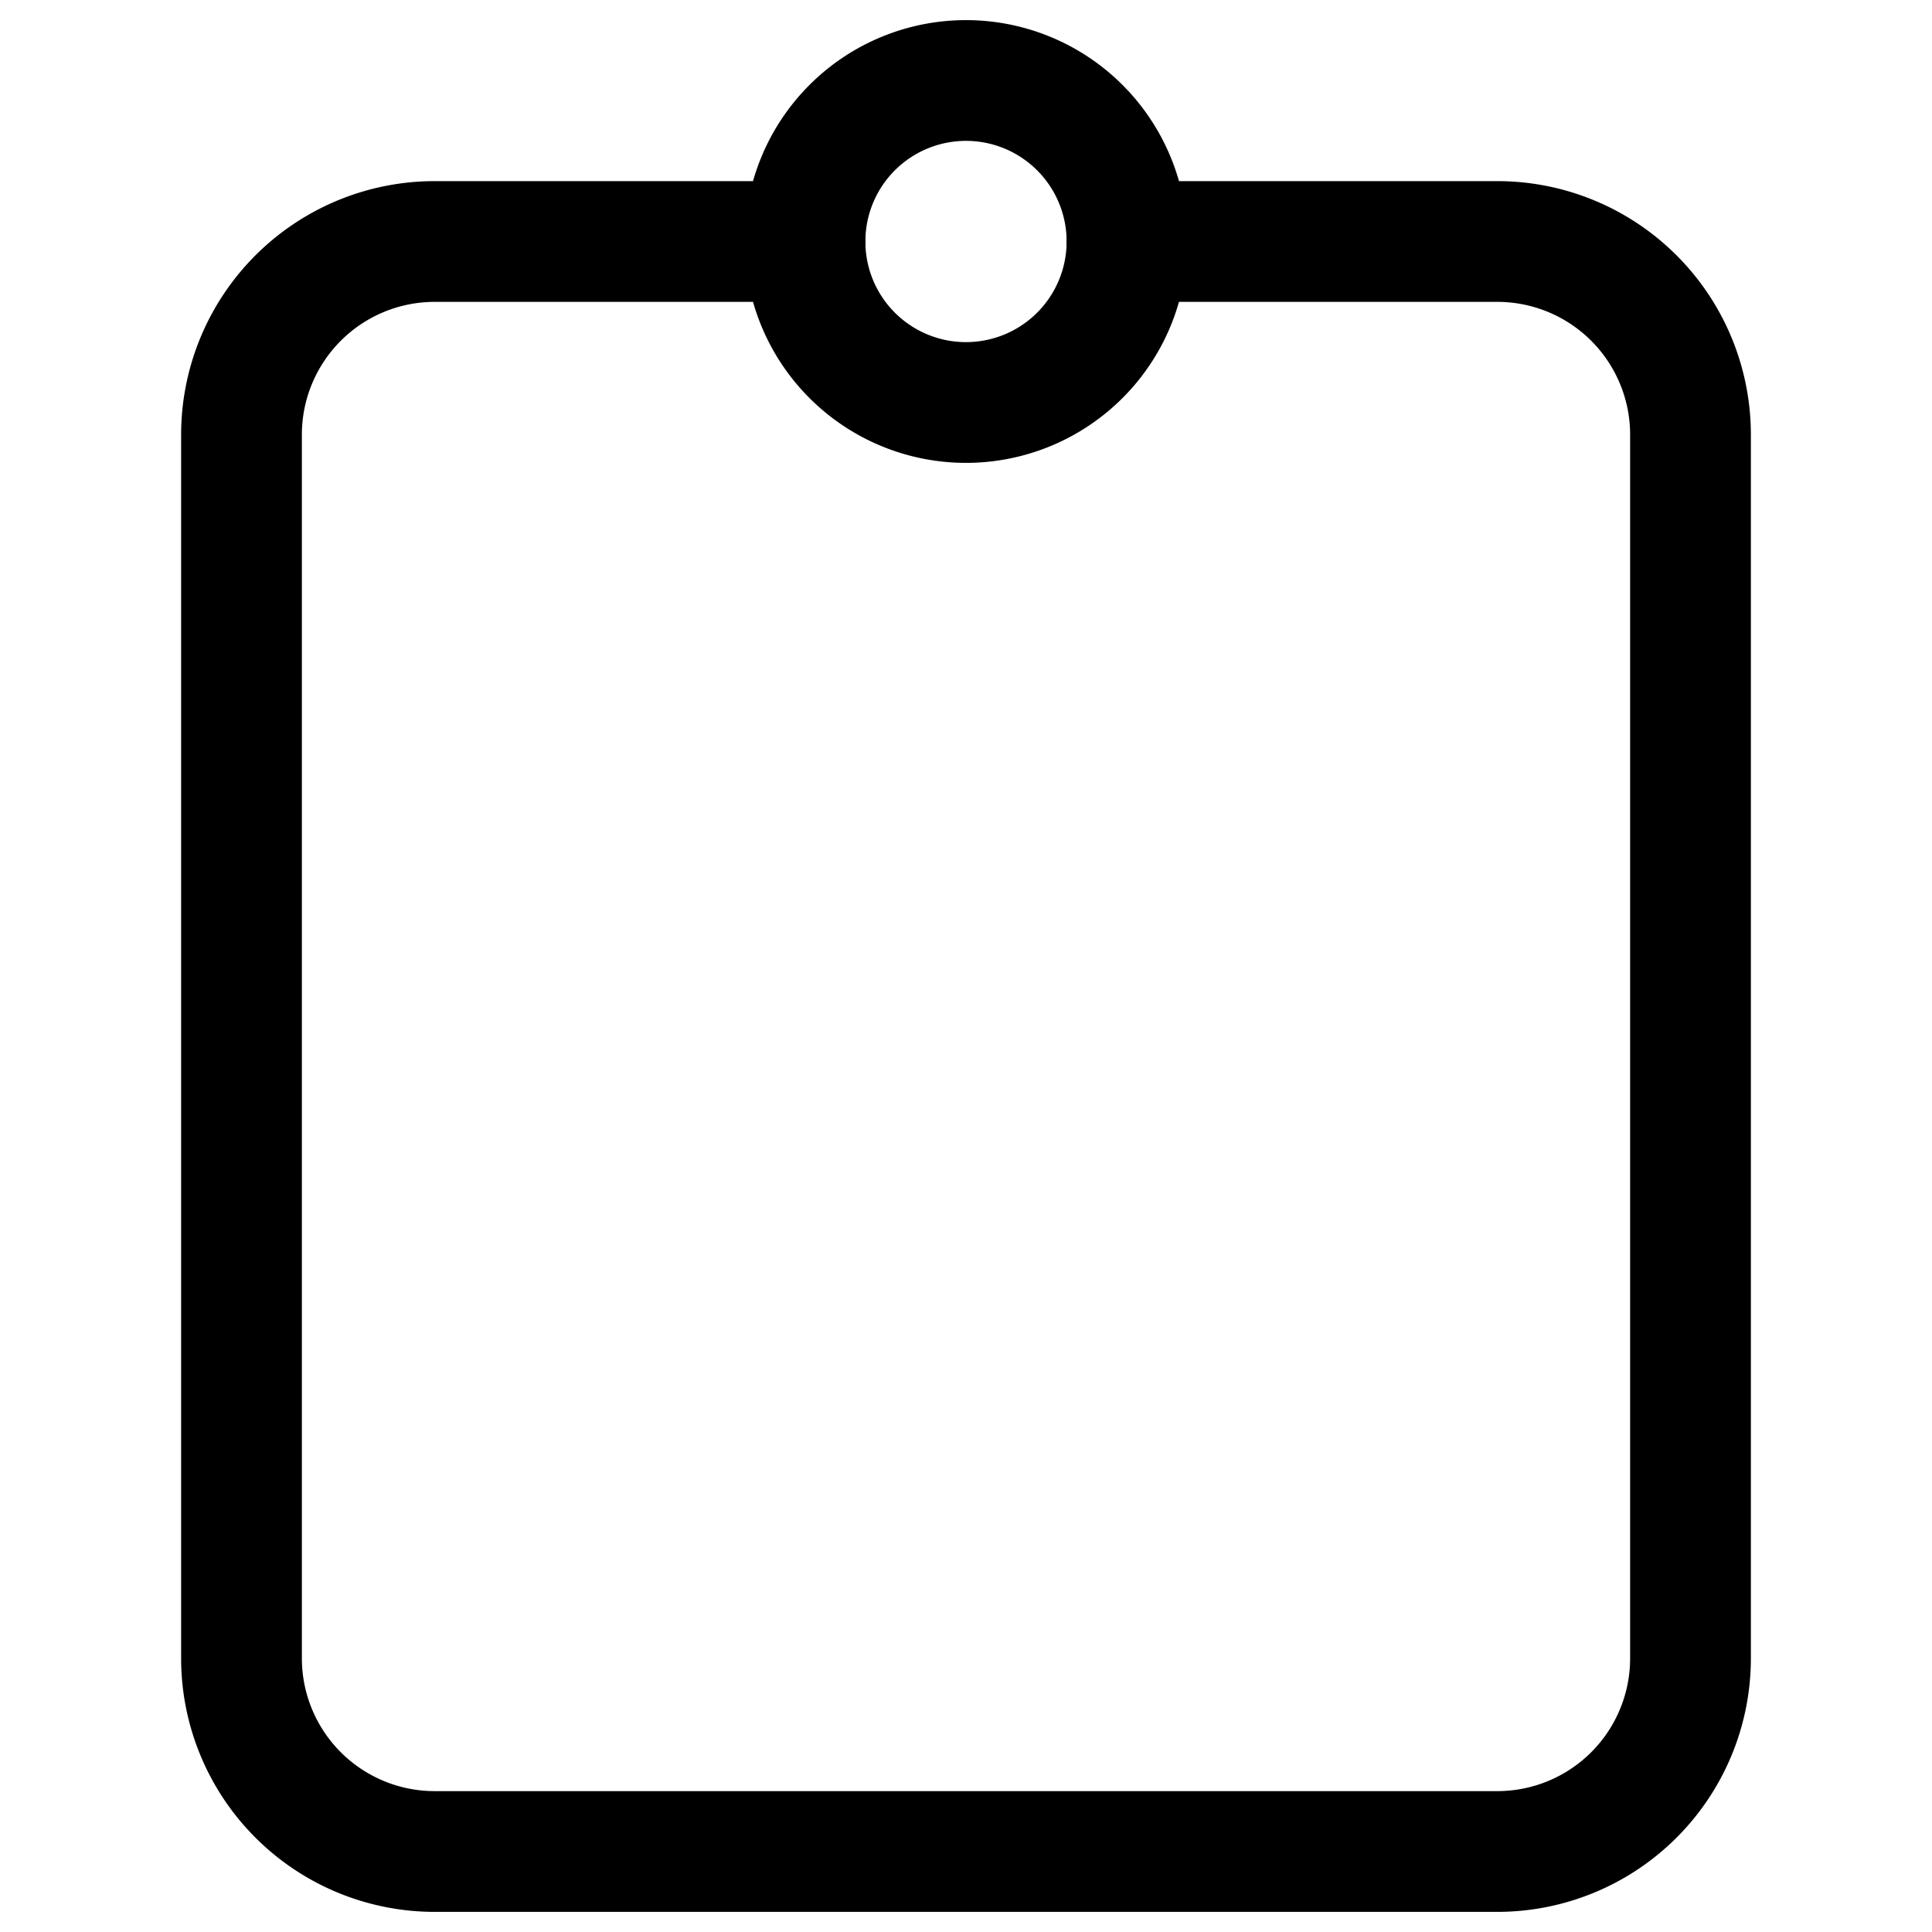 <svg width="24" height="24" fill="none" xmlns="http://www.w3.org/2000/svg"><path d="M12 5a2 2 0 1 0 0-4 2 2 0 0 0 0 4Z" stroke="#000" stroke-width="1.5" stroke-miterlimit="10"/><path d="M14 3h4.6A2.4 2.4 0 0 1 21 5.4v15.2a2.4 2.4 0 0 1-2.4 2.4H5.4A2.4 2.4 0 0 1 3 20.6V5.4A2.4 2.4 0 0 1 5.4 3H10" stroke="#000" stroke-width="1.5" stroke-miterlimit="10" stroke-linecap="round"/></svg>